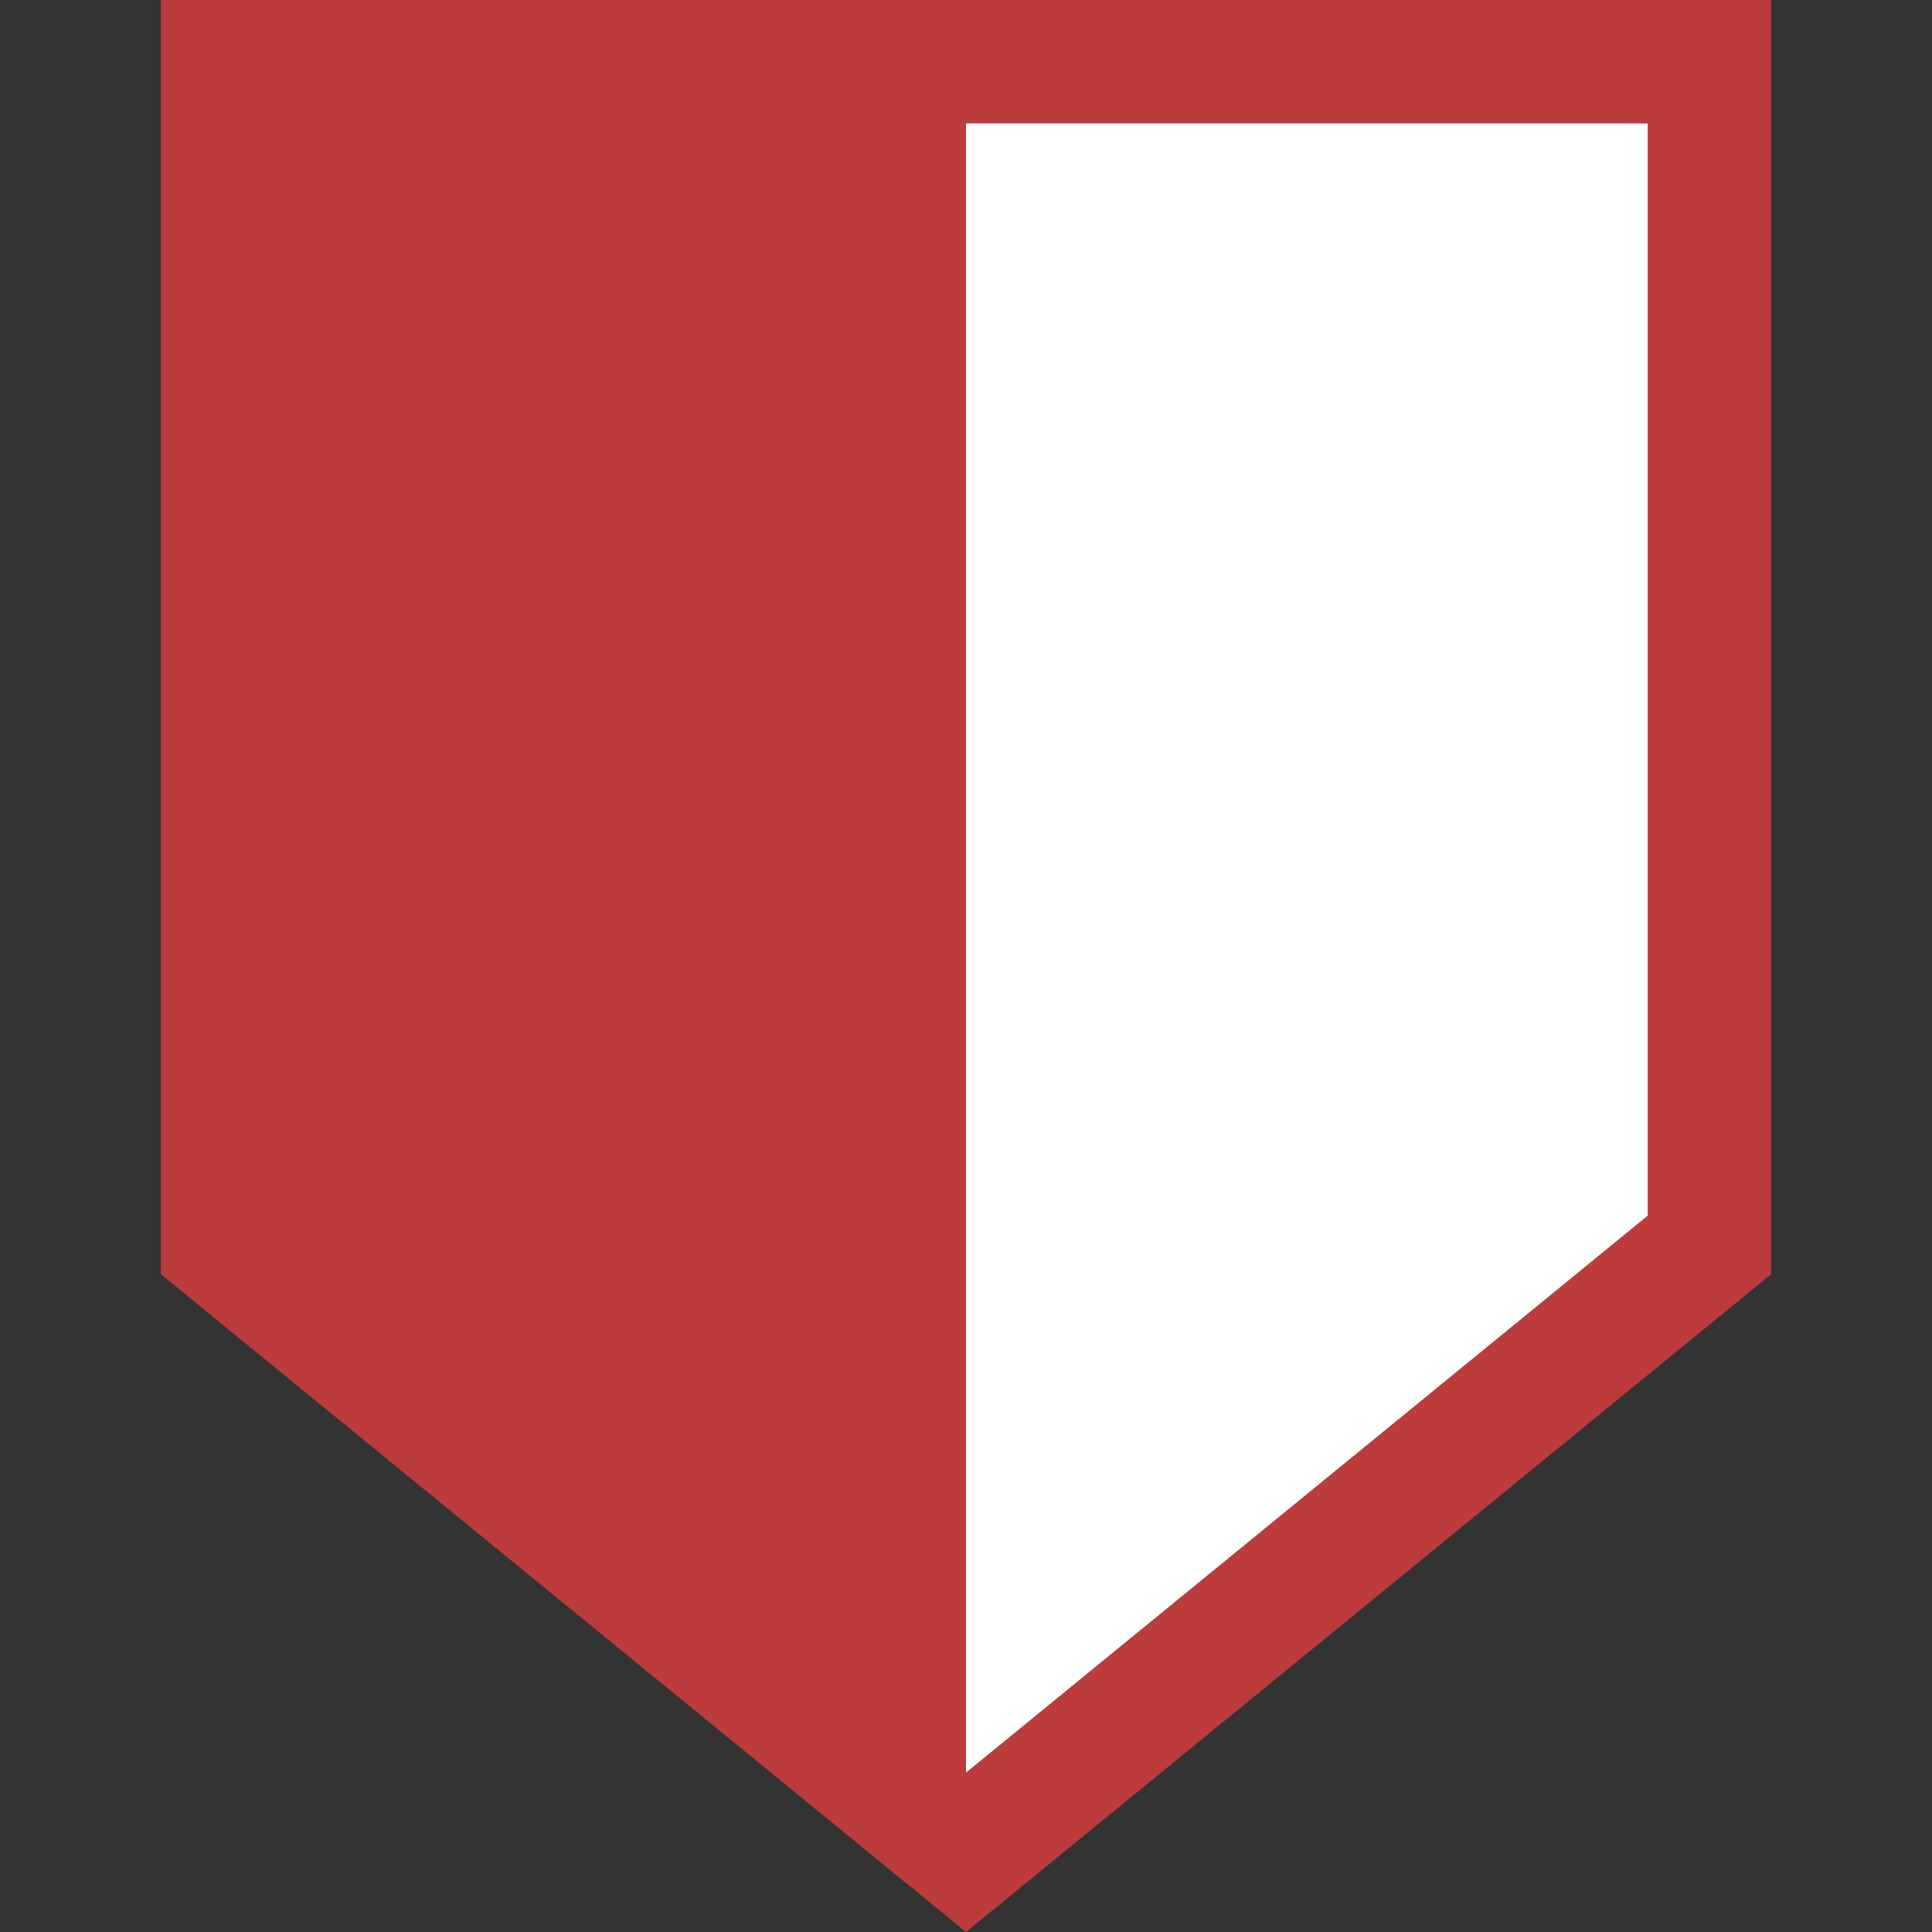 <svg id="protect" xmlns="http://www.w3.org/2000/svg" viewBox="0 0 32 32">
	<rect x="0" y="0" width="32" height="32" fill="#333333" stroke="none"/>
	<style>
		.protect-1{fill:#fff;}.protect-2{fill:#bc3b3b;}
	</style>
	<polyline class="protect-1" points="16 30.68 28.313 20.619 28.313 1.023 16 1.023" />
	<polyline class="protect-2" points="16 1.023 3.686 1.023 3.686 20.619 16 30.68" />
	<path class="protect-2" d="M16,32,2.664,21.105V0h26.672V21.105ZM4.709,20.135l11.291,9.225,11.291-9.225V2.045H4.709Z" />
</svg>
